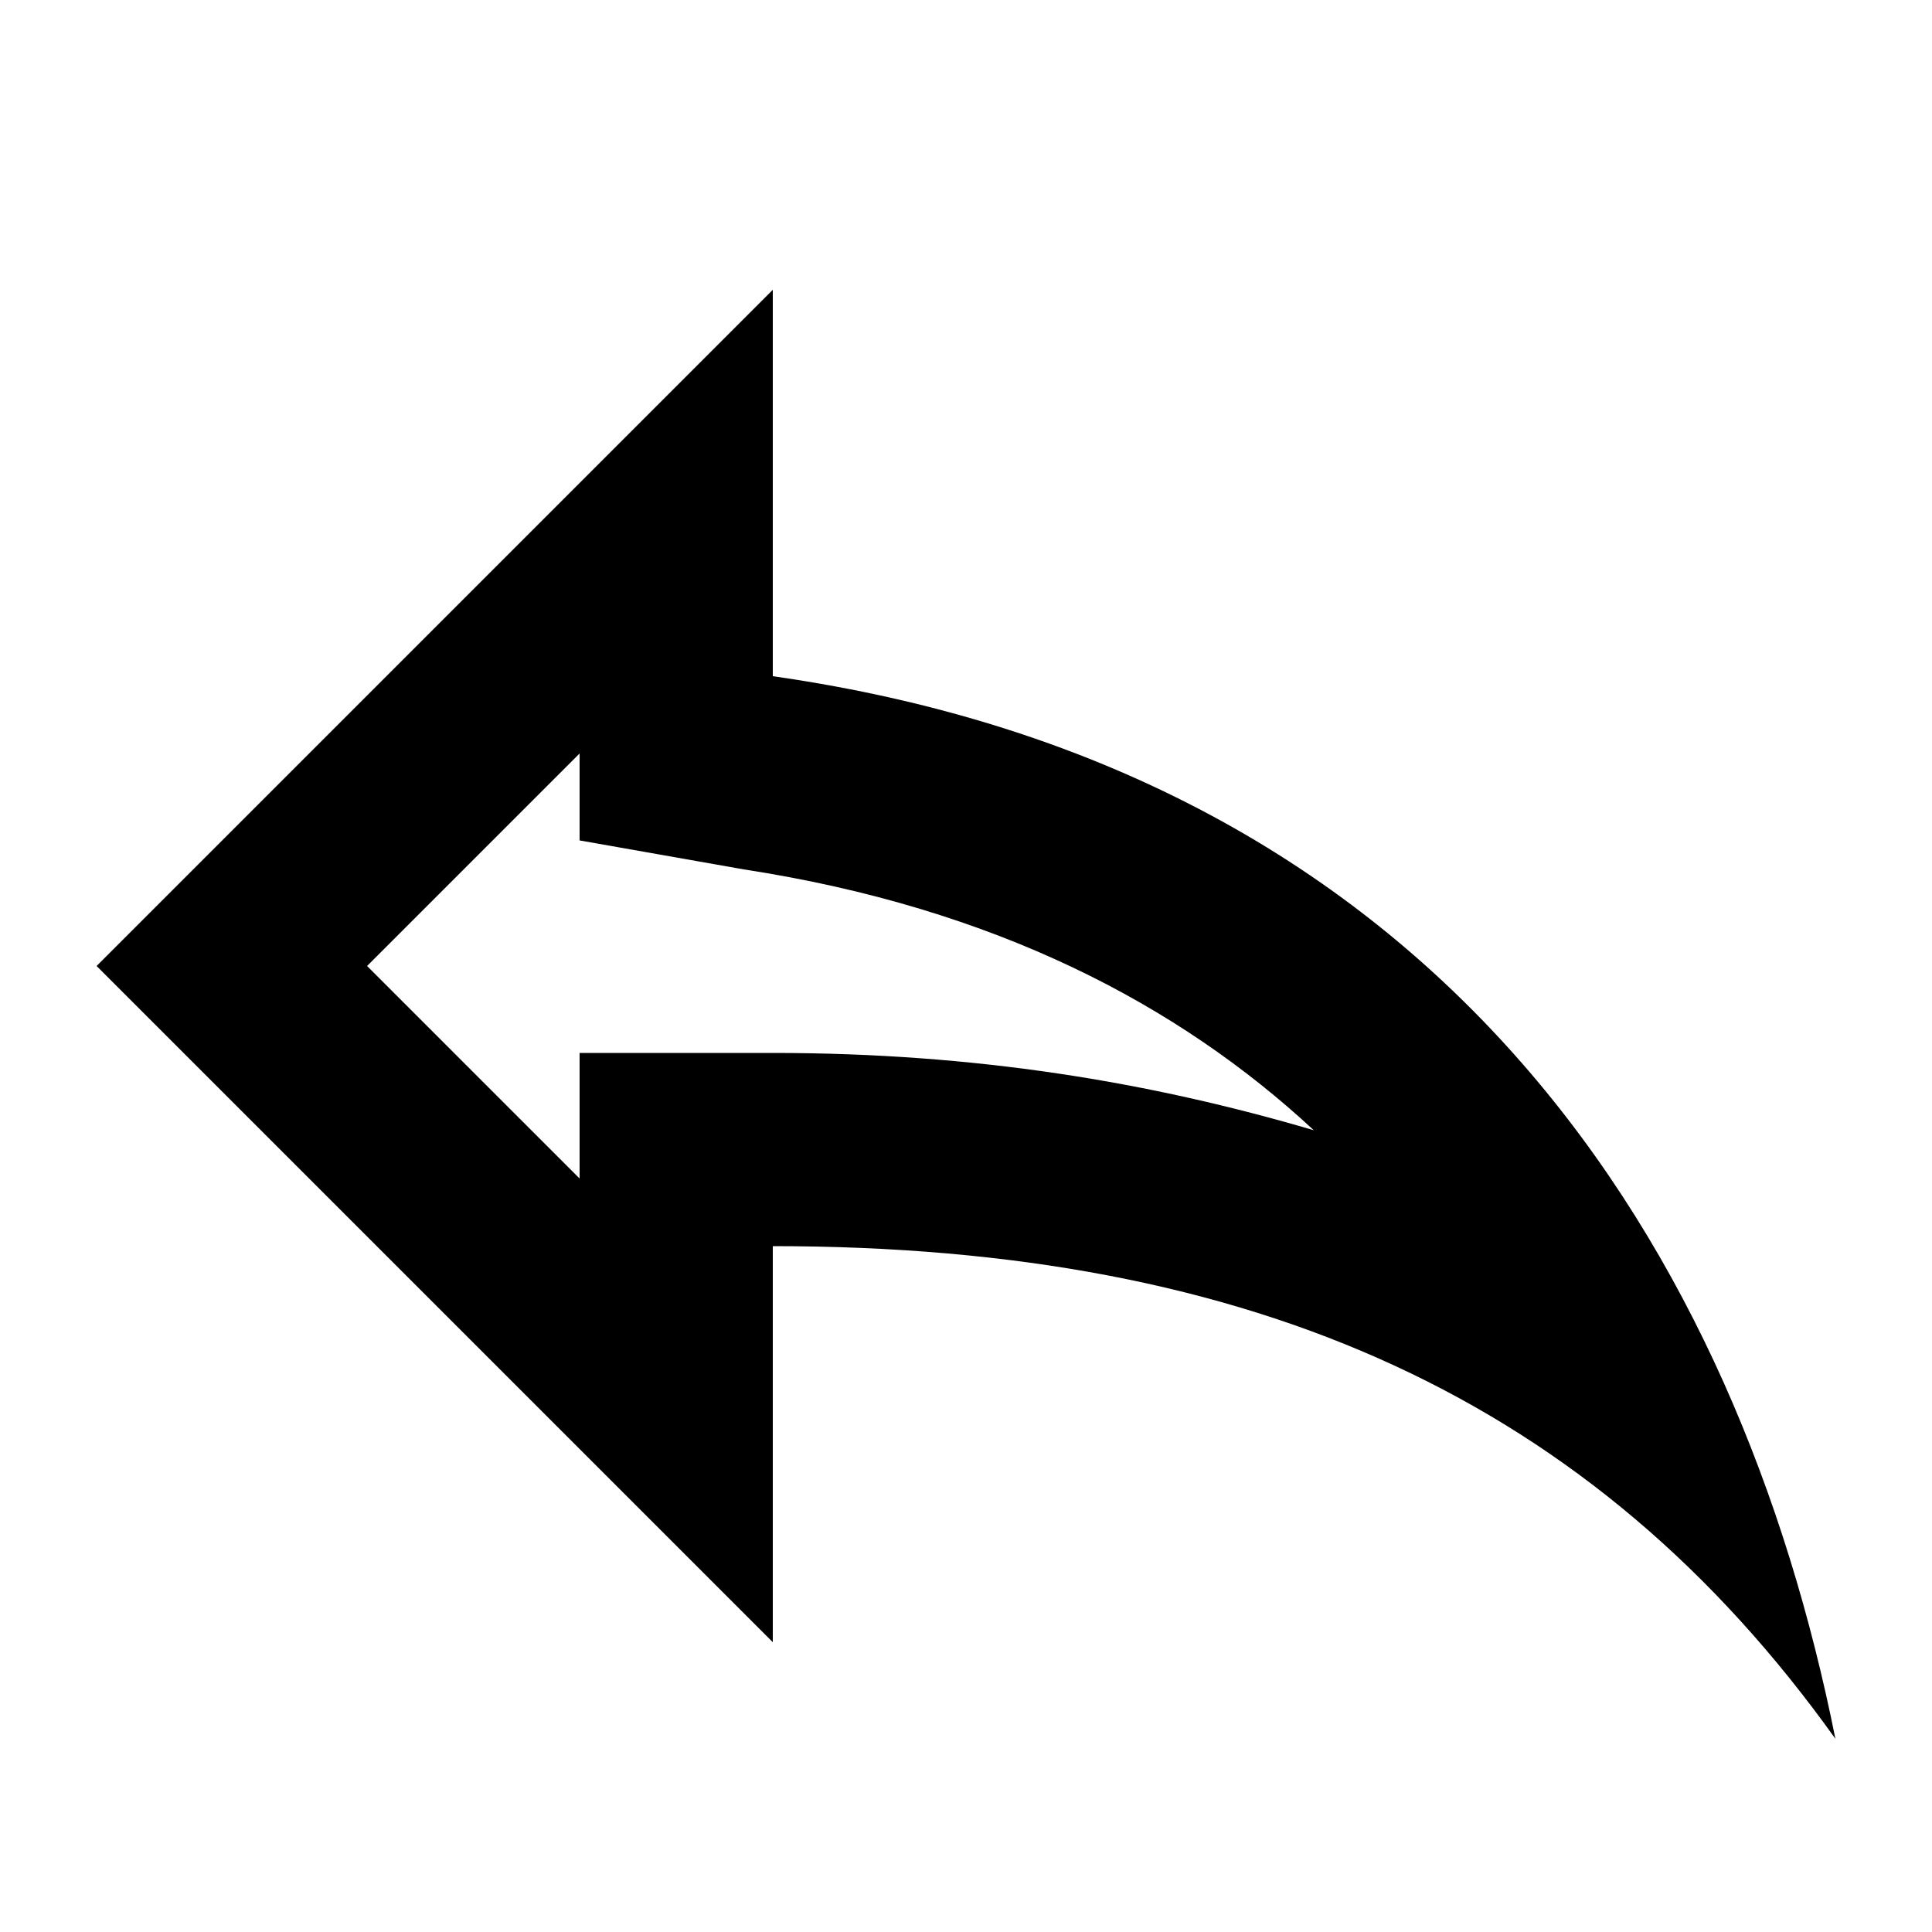 <?xml version="1.0" encoding="UTF-8"?><!DOCTYPE svg PUBLIC "-//W3C//DTD SVG 1.1//EN" "http://www.w3.org/Graphics/SVG/1.1/DTD/svg11.dtd"><svg xmlns="http://www.w3.org/2000/svg" xmlns:xlink="http://www.w3.org/1999/xlink" version="1.1" id="mdi-reply-outline" width="24" height="24" viewBox="2 2 20 20"><path d="M8,9.8V10.7L9.7,11C12.3,11.4 14.2,12.4 15.6,13.7C13.9,13.2 12.1,12.9 10,12.9H8V14.2L5.8,12L8,9.8M10,5L3,12L10,19V14.9C15,14.9 18.5,16.5 21,20C20,15 17,10 10,9" /></svg>
